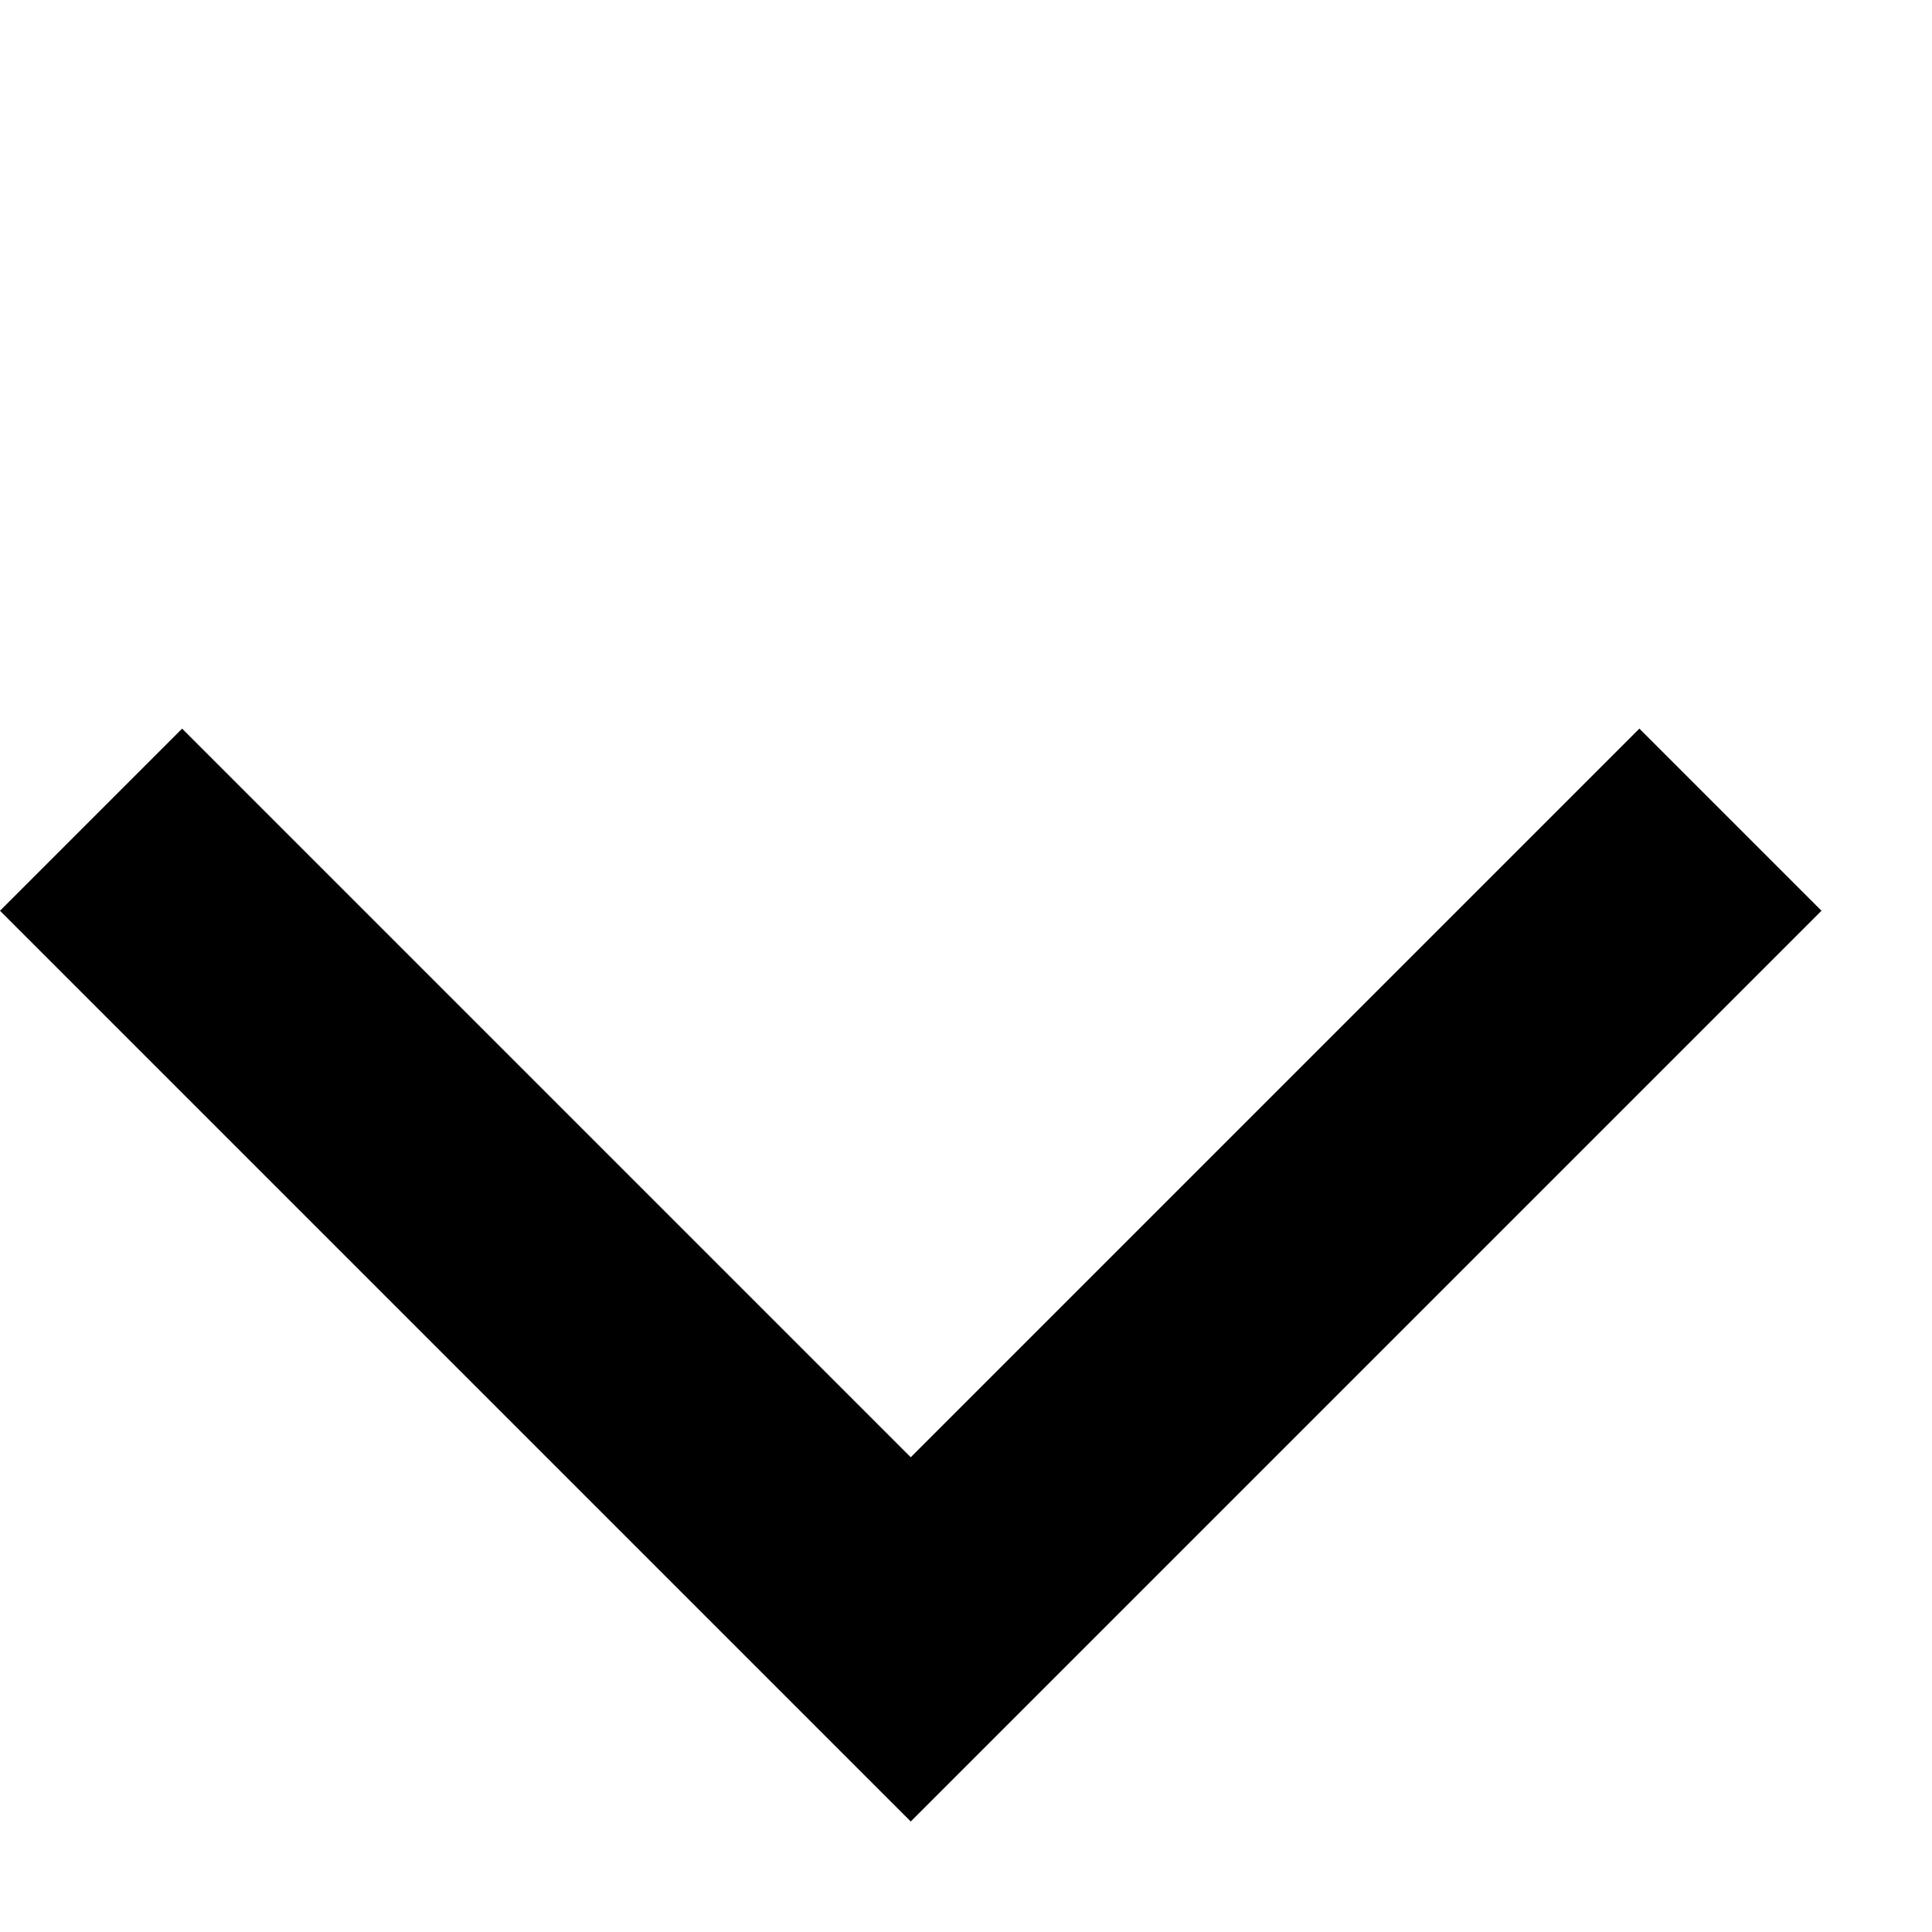 <svg width="15" height="15" viewBox="0 0 15 15" fill="none" xmlns="http://www.w3.org/2000/svg">
<path d="M1.414 5.657L0 7.071L7.071 14.142L14.142 7.071L12.728 5.657L7.071 11.314L1.414 5.657Z" fill="#000000"/>
</svg>
